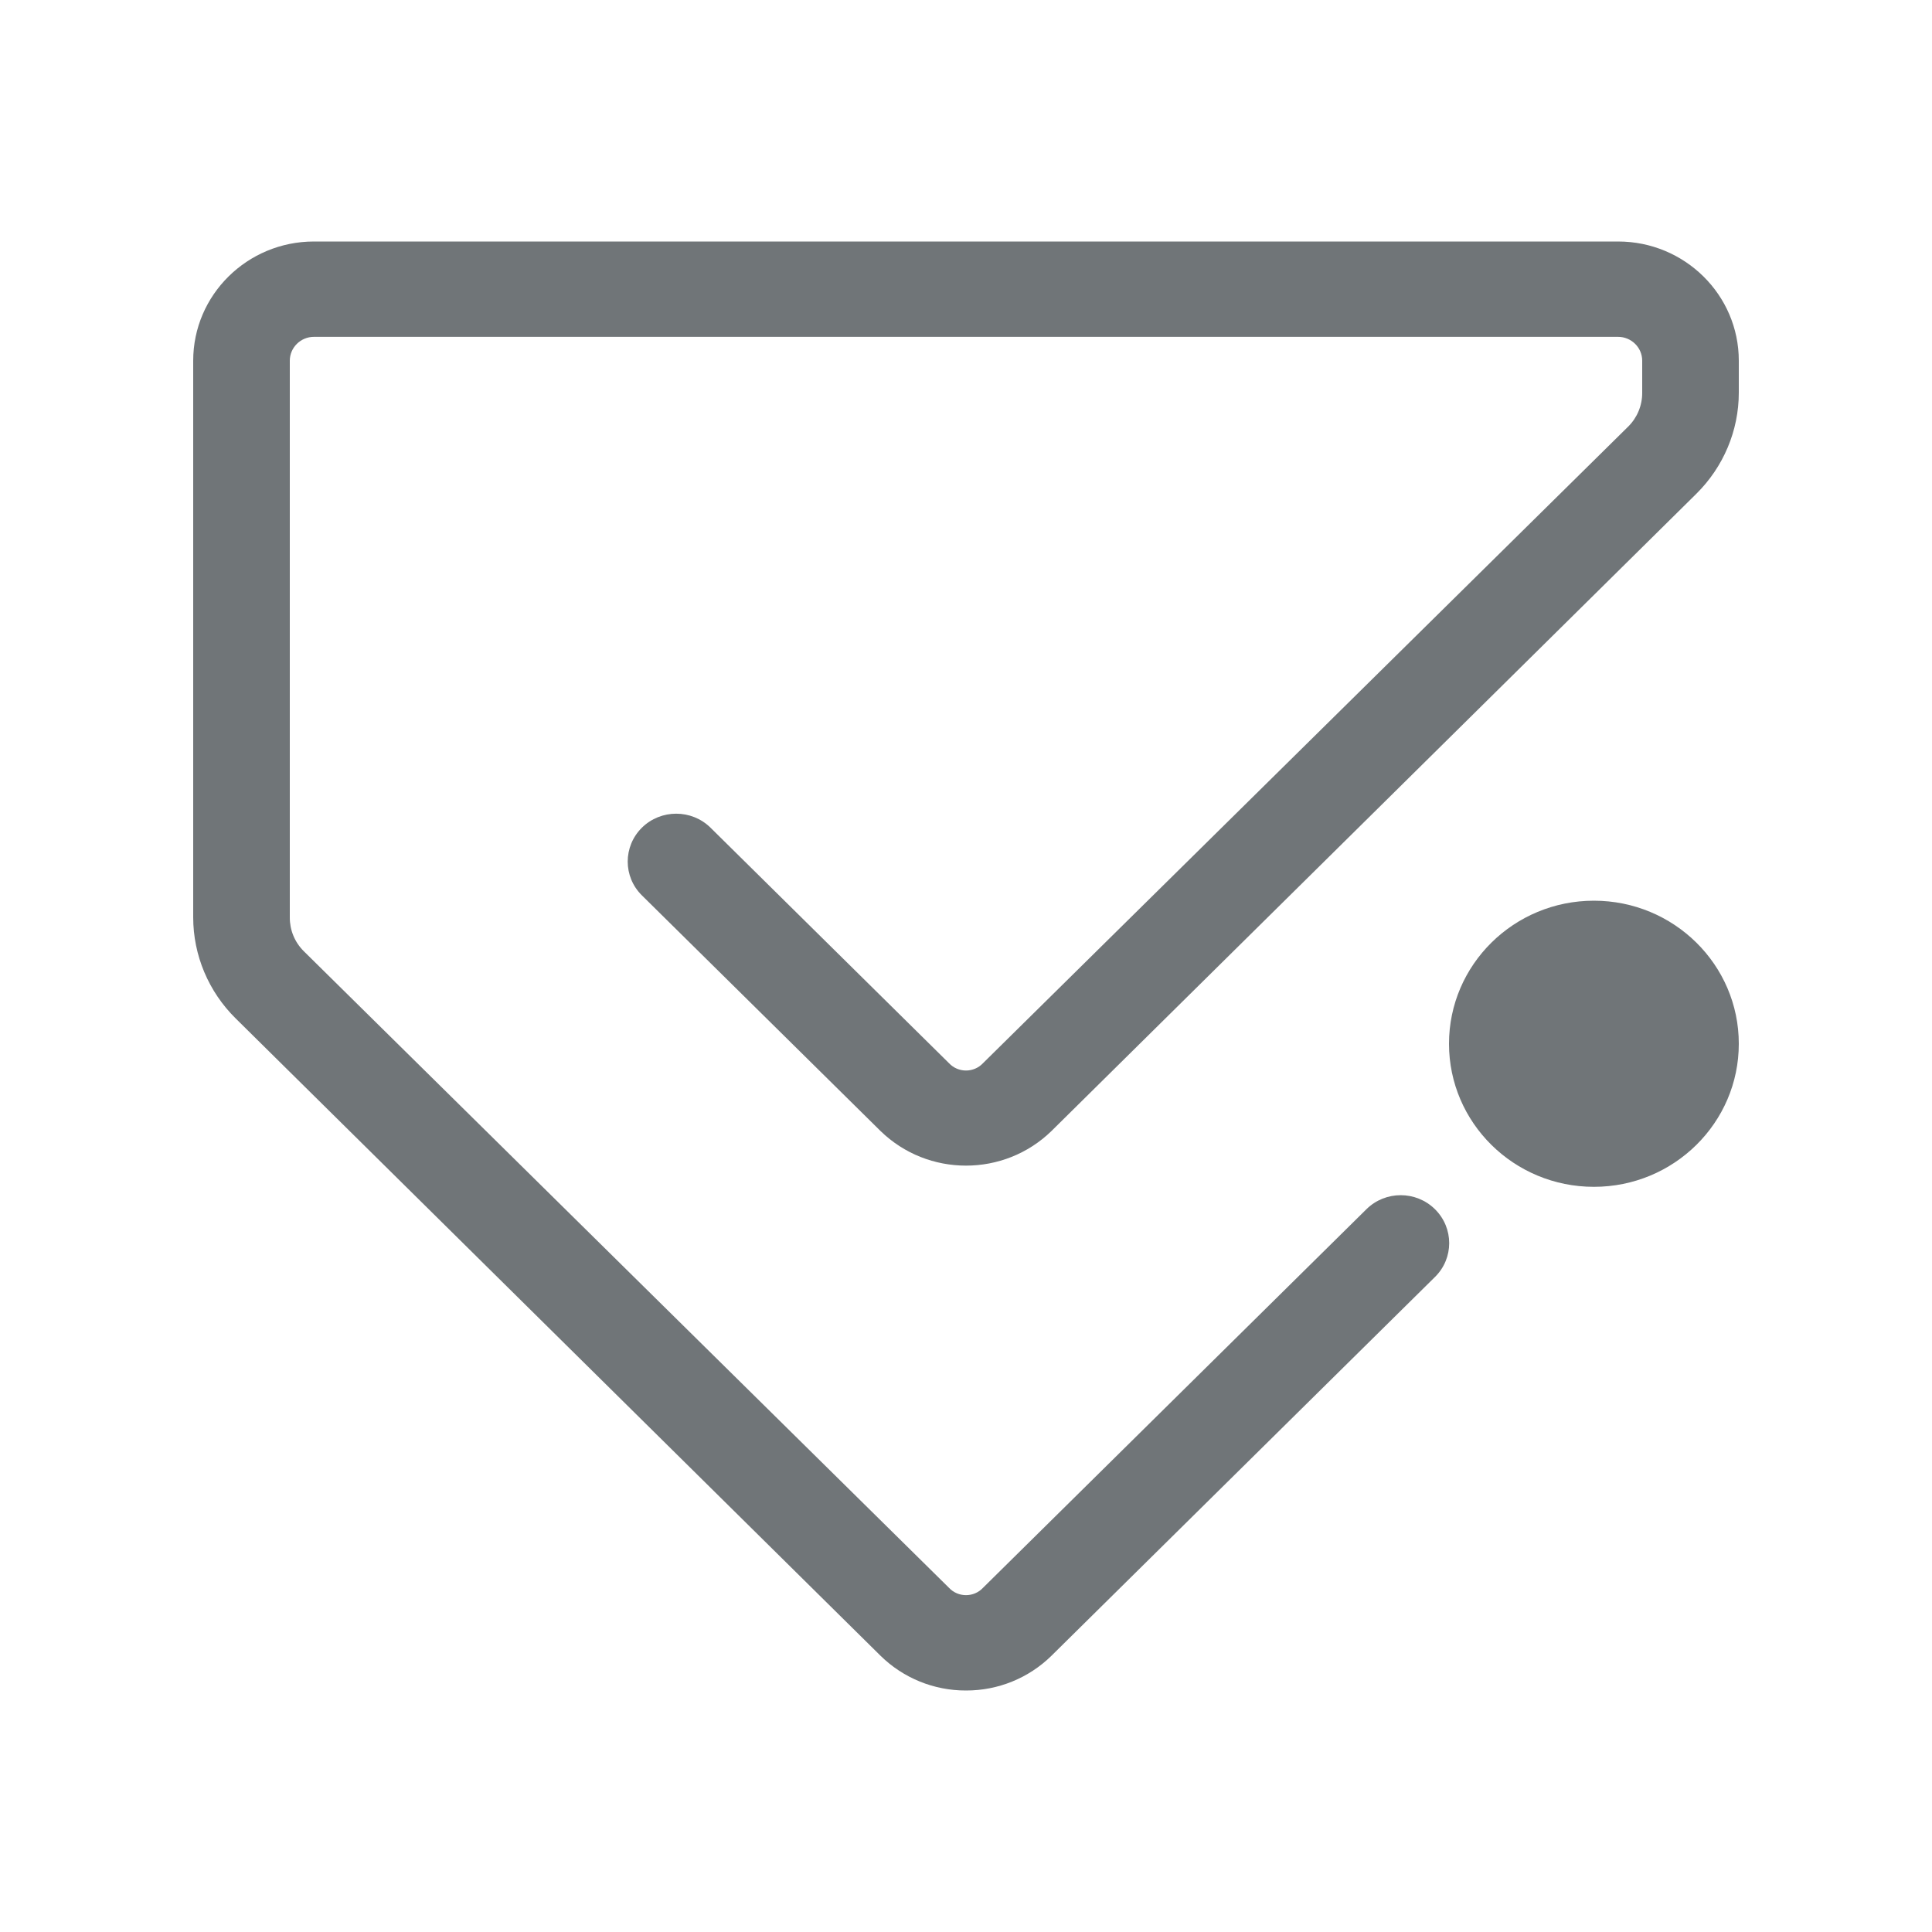 <svg xmlns="http://www.w3.org/2000/svg" width="20" height="20" viewBox="0 0 20 20">
  <path fill="#707578" fill-rule="evenodd" d="M16.75,2.5 C17.44,2.5 18,3.053 18,3.734 L18,4.065 C18,4.458 17.841,4.834 17.56,5.112 L10.885,11.708 C10.394,12.186 9.606,12.186 9.115,11.708 L6.645,9.269 C6.449,9.076 6.449,8.762 6.645,8.568 C6.841,8.375 7.159,8.375 7.355,8.568 L9.825,11.007 C9.87,11.055 9.934,11.082 10,11.082 C10.066,11.082 10.13,11.055 10.175,11.007 L16.855,4.416 C16.949,4.323 17.001,4.196 17,4.065 L17,3.734 C17,3.598 16.888,3.487 16.75,3.487 L3.25,3.487 C3.112,3.487 3,3.598 3,3.734 L3,9.496 C2.999,9.628 3.051,9.754 3.145,9.847 L9.825,16.438 C9.87,16.486 9.934,16.513 10,16.513 C10.066,16.513 10.13,16.486 10.175,16.438 L14.145,12.518 C14.341,12.324 14.659,12.324 14.855,12.518 C15.051,12.712 15.051,13.026 14.855,13.219 L10.885,17.14 C10.65,17.371 10.332,17.501 10,17.5 C9.668,17.501 9.35,17.371 9.115,17.14 L2.44,10.543 C2.159,10.266 2,9.889 2,9.496 L2,3.734 C2,3.053 2.56,2.5 3.25,2.5 L16.75,2.5 Z M16.5,9.324 C17.328,9.324 18,9.987 18,10.805 C18,11.623 17.328,12.286 16.5,12.286 C15.672,12.286 15,11.623 15,10.805 C15,9.987 15.672,9.324 16.5,9.324 Z"/>
</svg>

